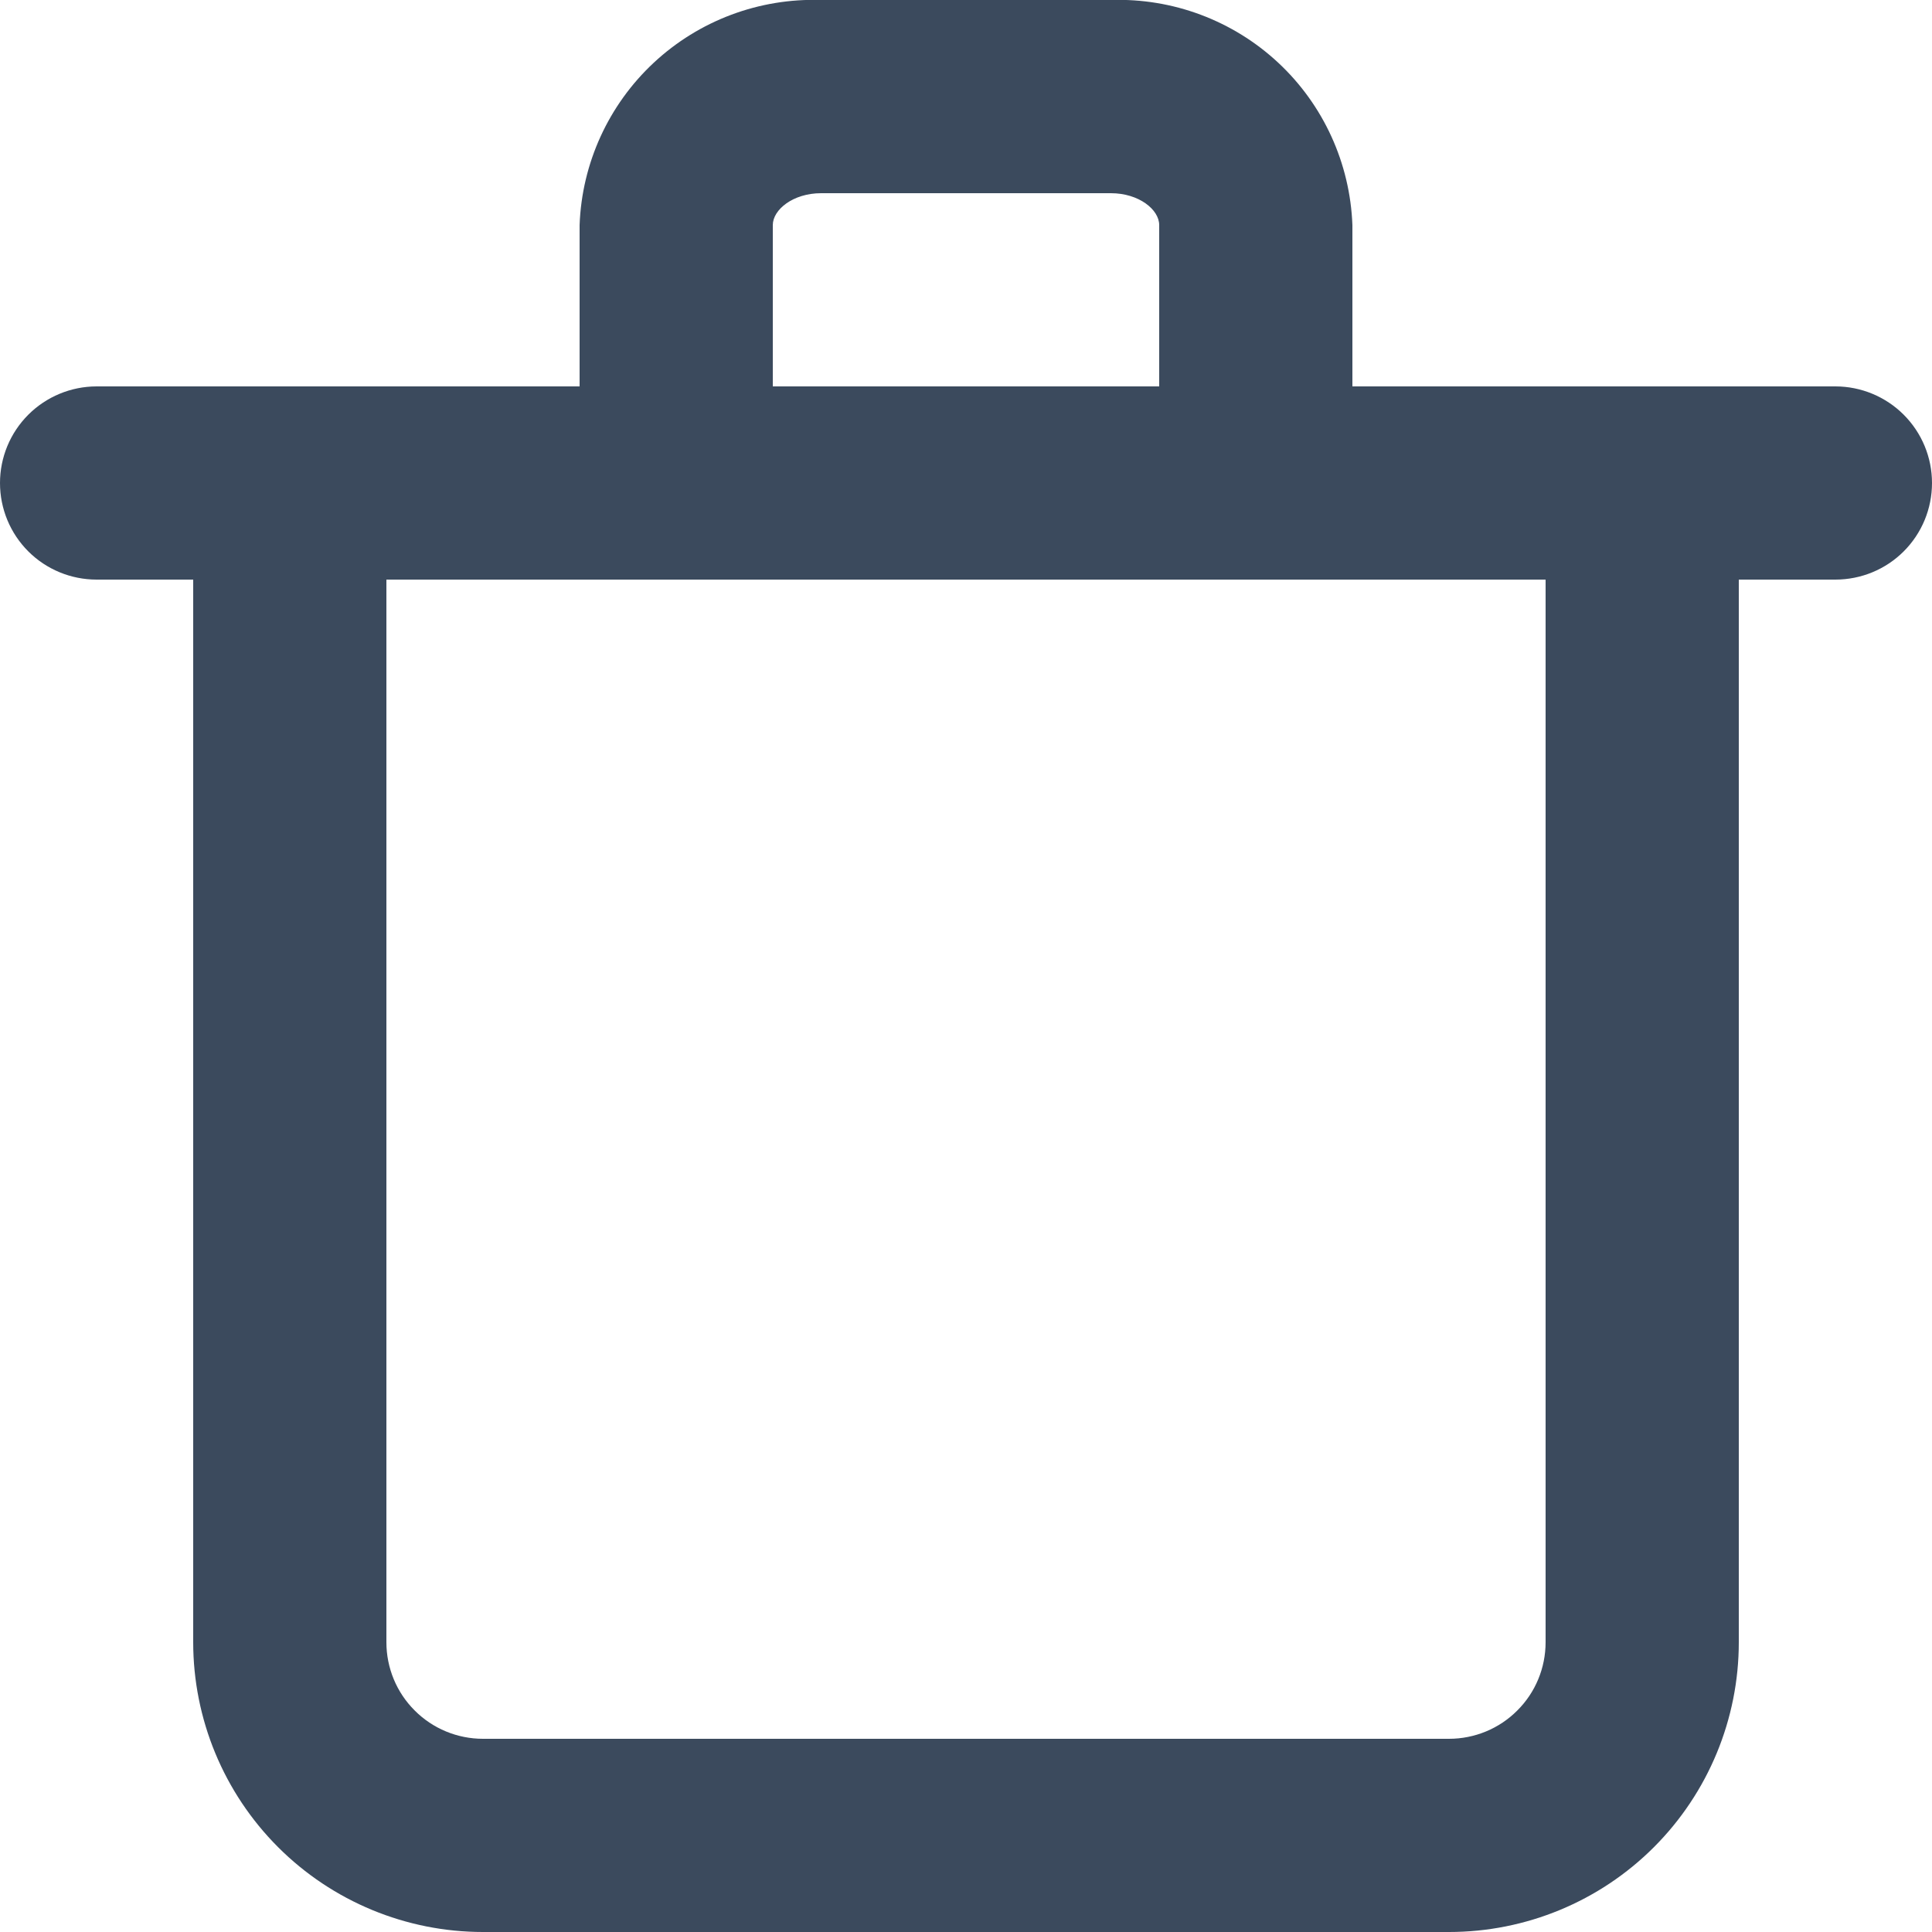 <svg width="20" height="20" viewBox="0 0 20 20" fill="none" xmlns="http://www.w3.org/2000/svg">
<path d="M19 4H14V2.33C13.976 1.69 13.7 1.085 13.232 0.649C12.763 0.212 12.14 -0.021 11.5 0H8.5C7.86 -0.021 7.237 0.212 6.768 0.649C6.3 1.085 6.023 1.69 6 2.33V4H1C0.735 4 0.48 4.106 0.293 4.293C0.105 4.481 0 4.735 0 5C0 5.266 0.105 5.52 0.293 5.708C0.48 5.895 0.735 6 1 6H2V17C2 17.796 2.316 18.559 2.879 19.122C3.441 19.684 4.204 20 5 20H15C15.796 20 16.559 19.684 17.121 19.122C17.684 18.559 18 17.796 18 17V6H19C19.265 6 19.52 5.895 19.707 5.708C19.895 5.52 20 5.266 20 5C20 4.735 19.895 4.481 19.707 4.293C19.52 4.106 19.265 4 19 4ZM8 2.33C8 2.17 8.21 2 8.5 2H11.5C11.79 2 12 2.17 12 2.33V4H8V2.33ZM16 17C16 17.266 15.895 17.52 15.707 17.707C15.52 17.895 15.265 18 15 18H5C4.735 18 4.48 17.895 4.293 17.707C4.105 17.52 4 17.266 4 17V6H16V17Z" fill="#3B4A5D"/>
</svg>
